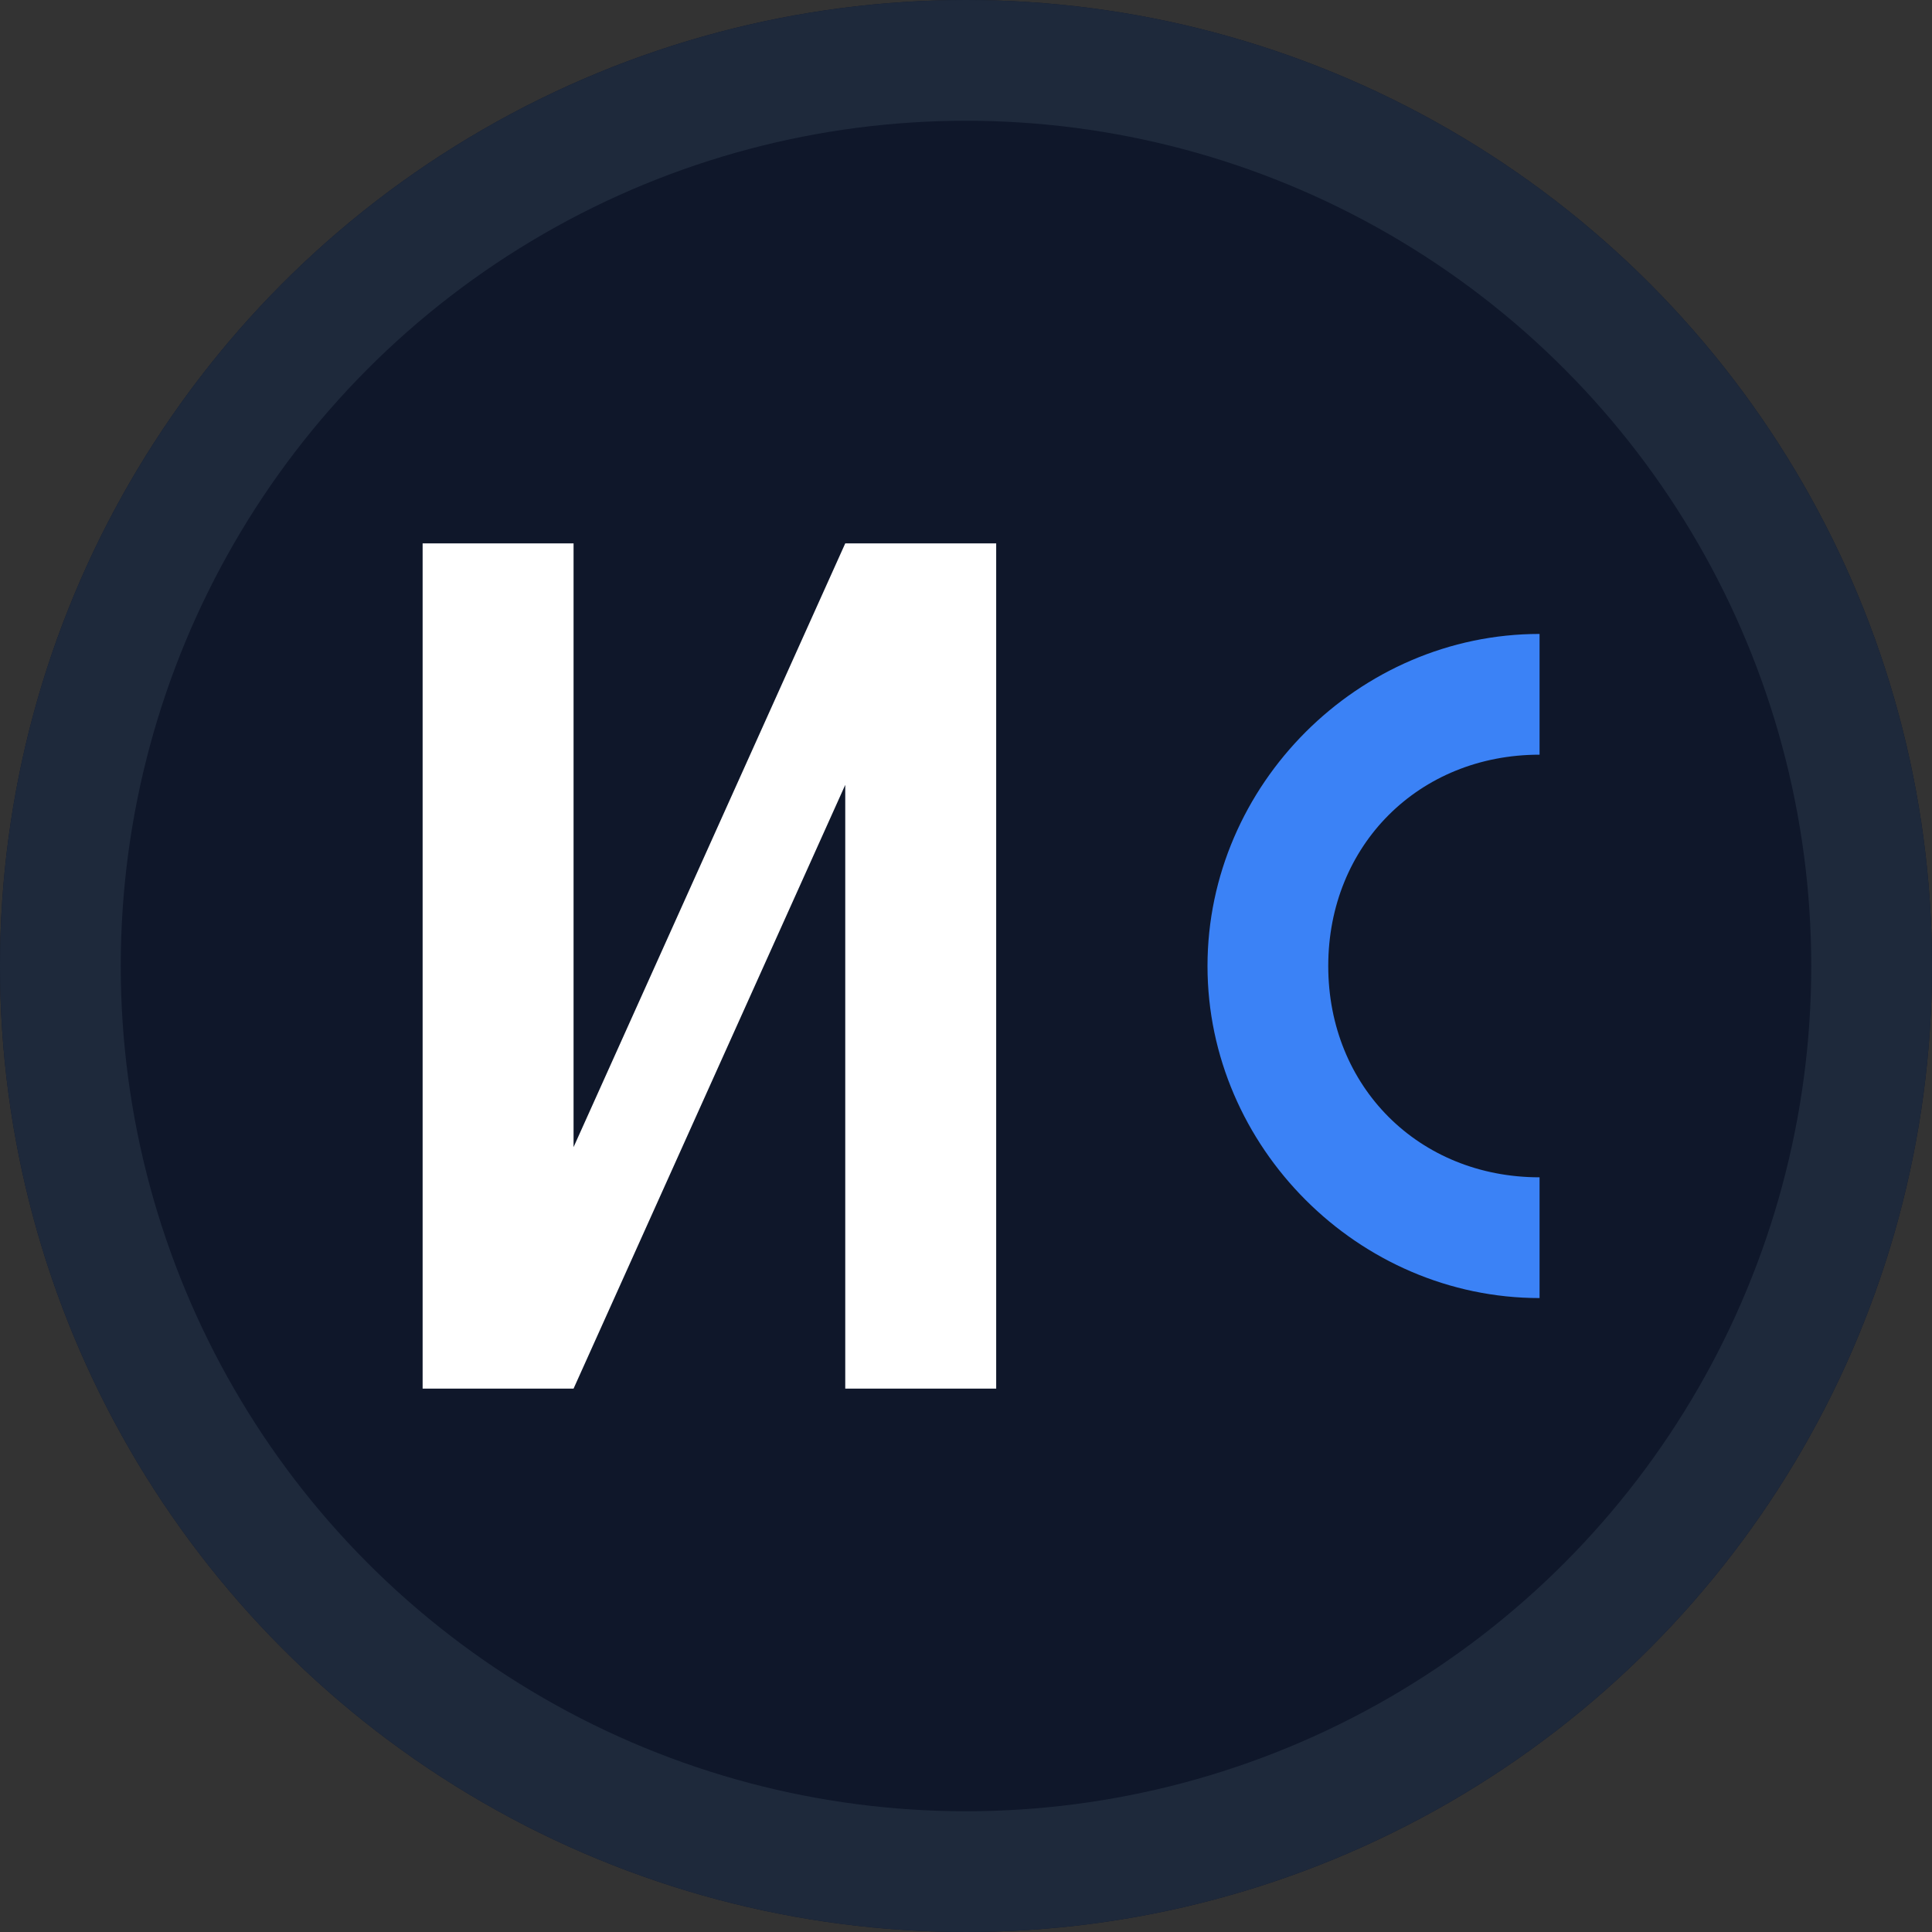 <svg width="32" height="32" viewBox="0 0 32 32" fill="none" xmlns="http://www.w3.org/2000/svg">
  <rect x="0" y="0" width="32" height="32" fill="#333333" stroke="none"/>
  <!-- NC Brand Favicon -->
  <!-- Background circle with brand slate color -->
  <circle cx="16" cy="16" r="16" fill="#0f172a"/>
  
  <!-- NC Monogram matching navbar design -->
  <!-- Letter N in white -->
  <path d="M7 9h2.5v10l4.5-10h2.5v14h-2.5V13l-4.5 10H7V9z" fill="white"/>
  
  <!-- Letter C in brand blue -->
  <path d="M20 16c0-3 2.5-5.5 5.5-5.5v2c-2 0-3.5 1.5-3.5 3.5s1.5 3.5 3.5 3.5v2c-3 0-5.5-2.5-5.5-5.5z" fill="#3b82f6"/>
  
  <!-- Subtle border for definition -->
  <circle cx="16" cy="16" r="15" fill="none" stroke="#1e293b" stroke-width="2"/>
</svg>
